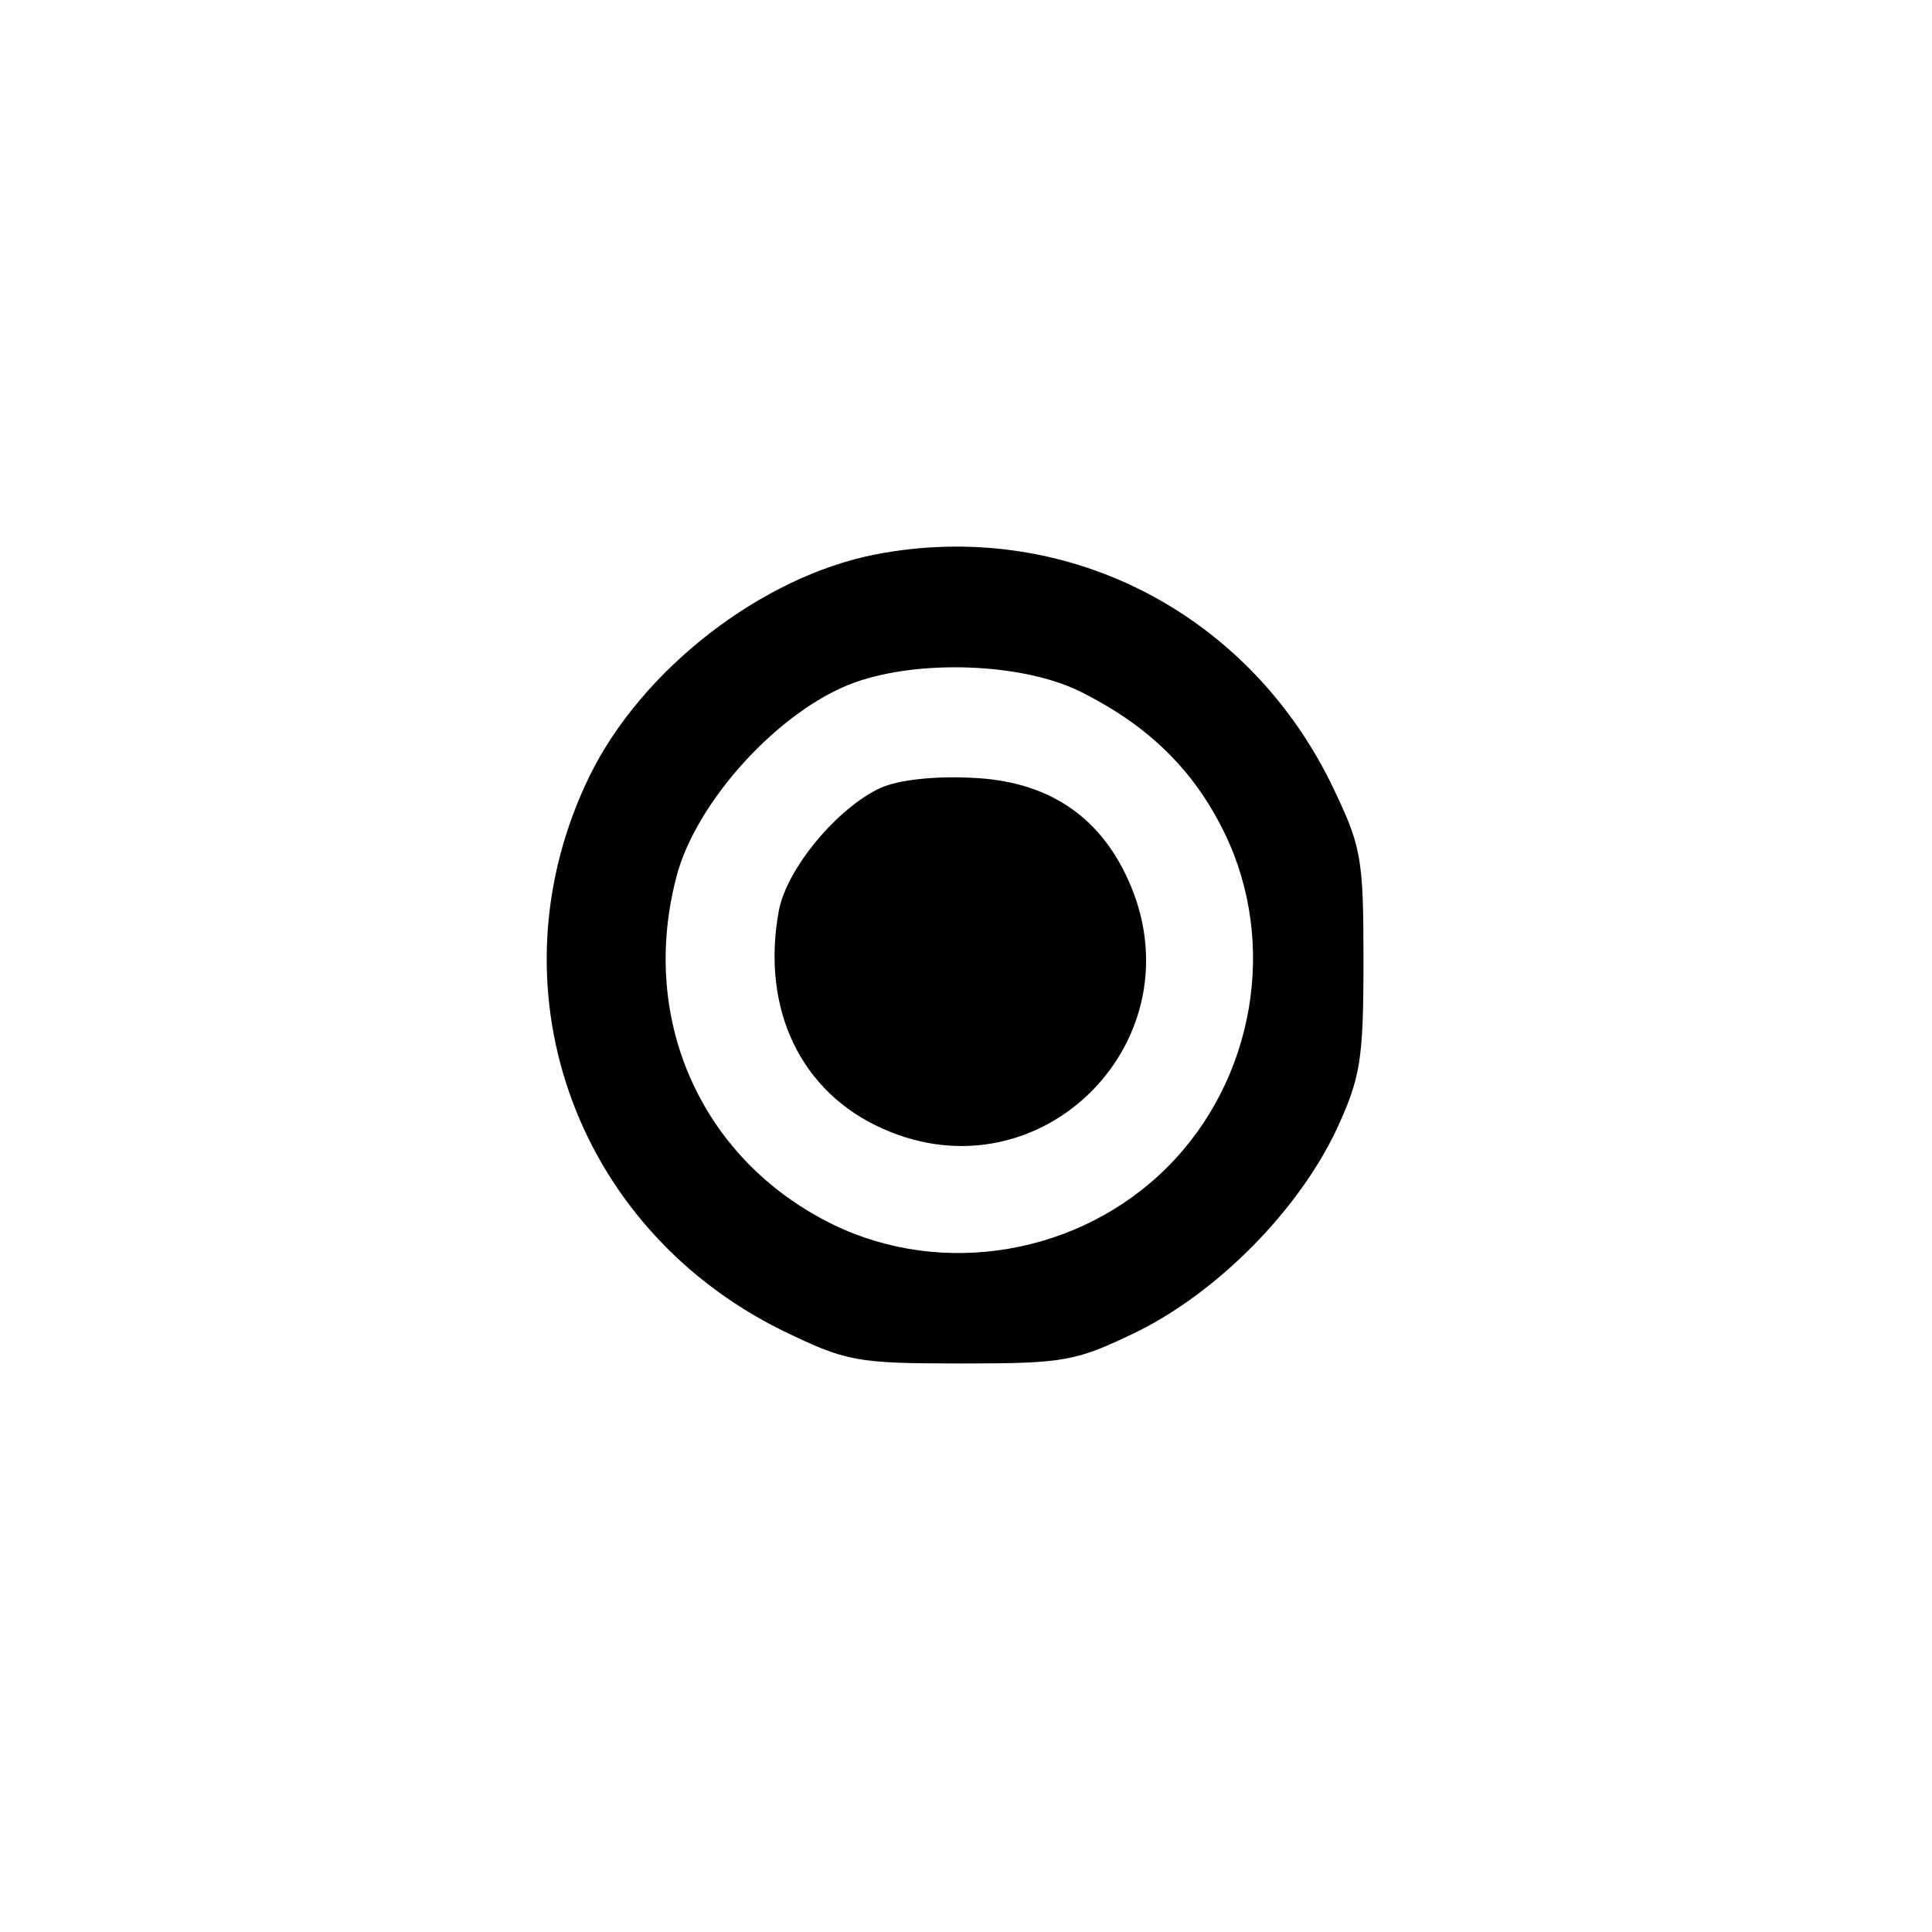 <?xml version="1.0" standalone="no"?>
<!DOCTYPE svg PUBLIC "-//W3C//DTD SVG 20010904//EN"
 "http://www.w3.org/TR/2001/REC-SVG-20010904/DTD/svg10.dtd">
<svg version="1.0" xmlns="http://www.w3.org/2000/svg"
 width="192pt" height="192pt" viewBox="0 0 192 192"
 preserveAspectRatio="xMidYMid meet">
<g transform="translate(0,192) scale(0.1,-0.1)"
fill="#000000" stroke="none">
811 c445 -92 729 -532 635 -987 -62 -301 -295 -546 -601 -630 -91 -26 -329
-26 -420 0 -291 80 -516 305 -596 596 -26 91 -26 329 0 420 120 433 542 692
982 601z"/>
<path d="M870 1369 c-113 -22 -232 -114 -284 -220 -101 -207 -17 -448 191
-551 64 -31 73 -33 178 -33 104 0 114 2 176 32 80 40 159 120 197 200 24 52
27 69 27 168 0 105 -2 114 -33 178 -85 171 -266 262 -452 226z m207 -138 c65
-33 110 -77 140 -139 53 -109 30 -245 -57 -332 -87 -87 -223 -110 -332 -57
-133 65 -195 208 -154 352 23 76 108 166 182 189 66 21 166 16 221 -13z"/>
<path d="M875 1137 c-43 -20 -93 -80 -101 -122 -18 -98 22 -181 104 -217 158
-70 315 90 243 248 -29 64 -81 98 -155 101 -37 2 -73 -2 -91 -10z"/>
</g>
</svg>
